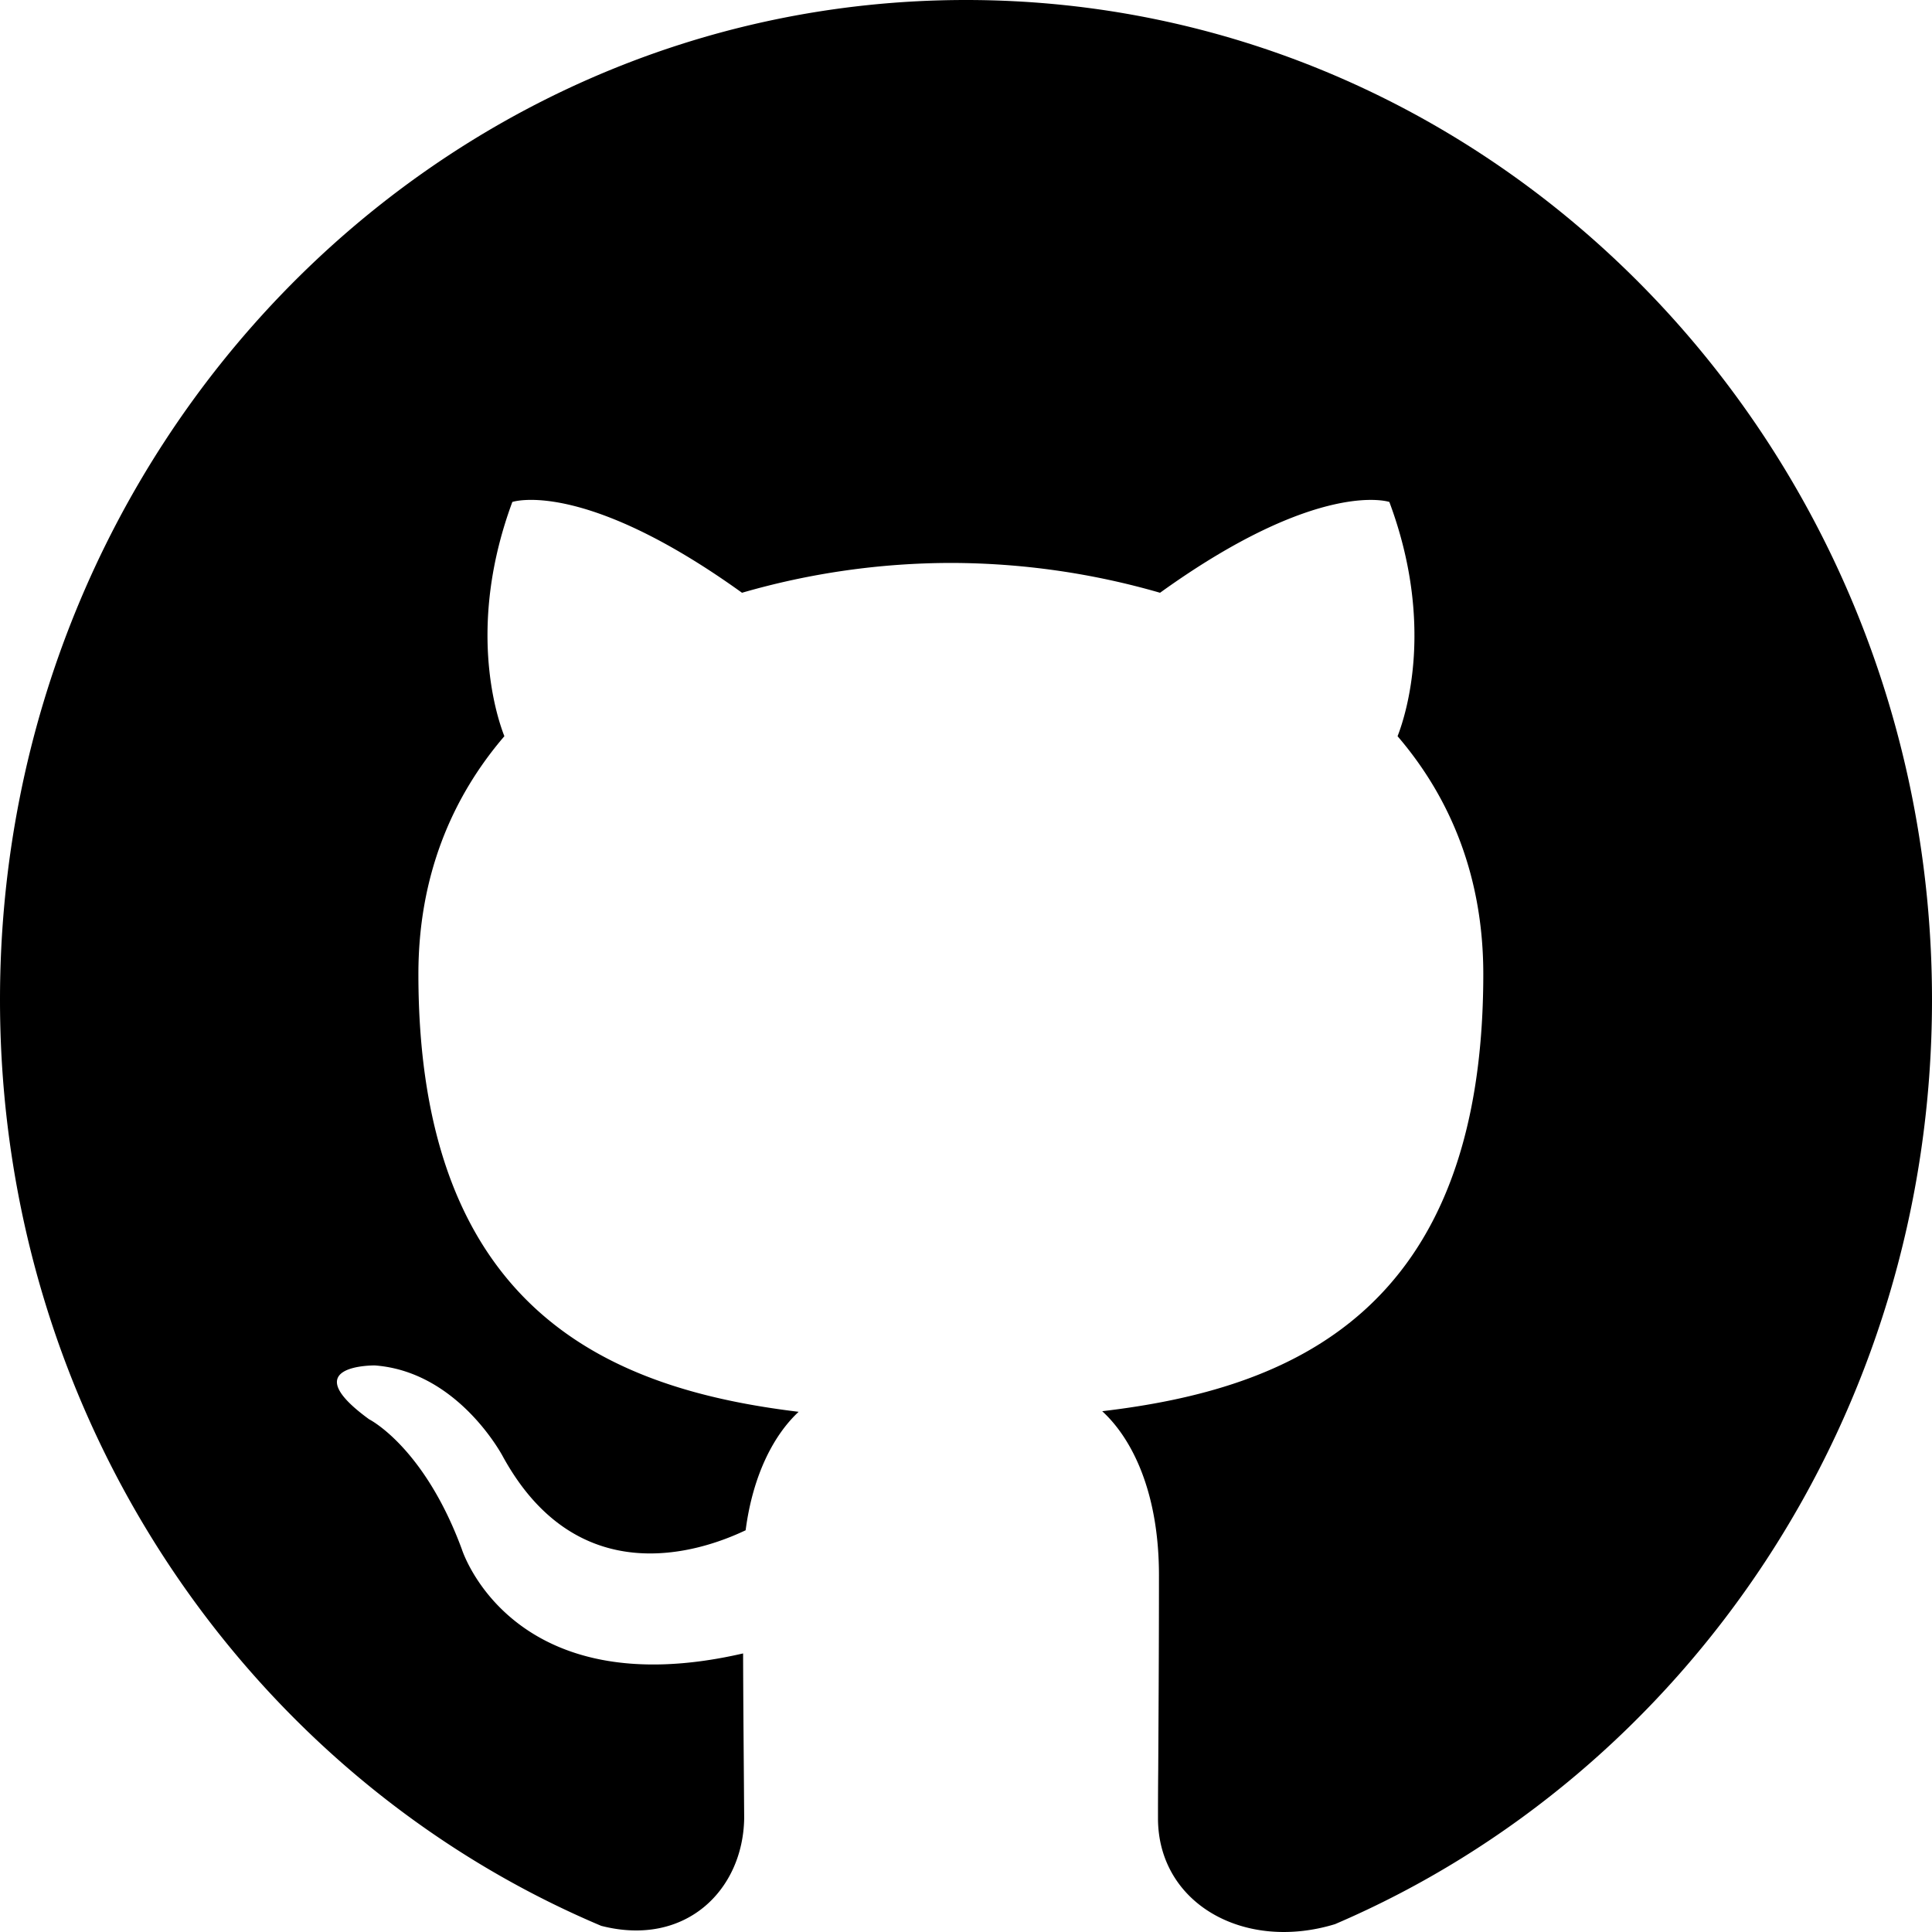 <svg viewBox="0 0 16 16" fill="none" xmlns="http://www.w3.org/2000/svg"><path fill-rule="evenodd" clip-rule="evenodd" d="M16 8.28c0 3.453-2.042 6.412-4.944 7.655-.753.23-1.466-.171-1.466-.877 0-.08 0-.22.002-.408.002-.379.006-.95.006-1.605 0-.684-.221-1.13-.47-1.358 1.539-.182 3.156-.803 3.156-3.62 0-.8-.268-1.455-.71-1.97.072-.184.309-.93-.068-1.94 0 0-.58-.197-1.899.752a6.266 6.266 0 00-1.732-.247 6.246 6.246 0 00-1.73.247c-1.321-.95-1.902-.752-1.902-.752-.374 1.01-.138 1.756-.066 1.94-.442.515-.712 1.17-.712 1.97 0 2.81 1.614 3.439 3.149 3.625-.197.183-.377.508-.439.981-.393.187-1.394.512-2.01-.61 0 0-.367-.703-1.06-.755 0 0-.675-.01-.048.446 0 0 .453.226.767 1.074 0 0 .406 1.308 2.33.865.001.356.004.7.006.96v.003l.003.402c-.009.595-.486 1.07-1.184.891C2.059 14.716 0 11.747 0 8.28 0 3.707 3.582 0 8 0s8 3.707 8 8.28z" fill="currentColor"></path></svg>